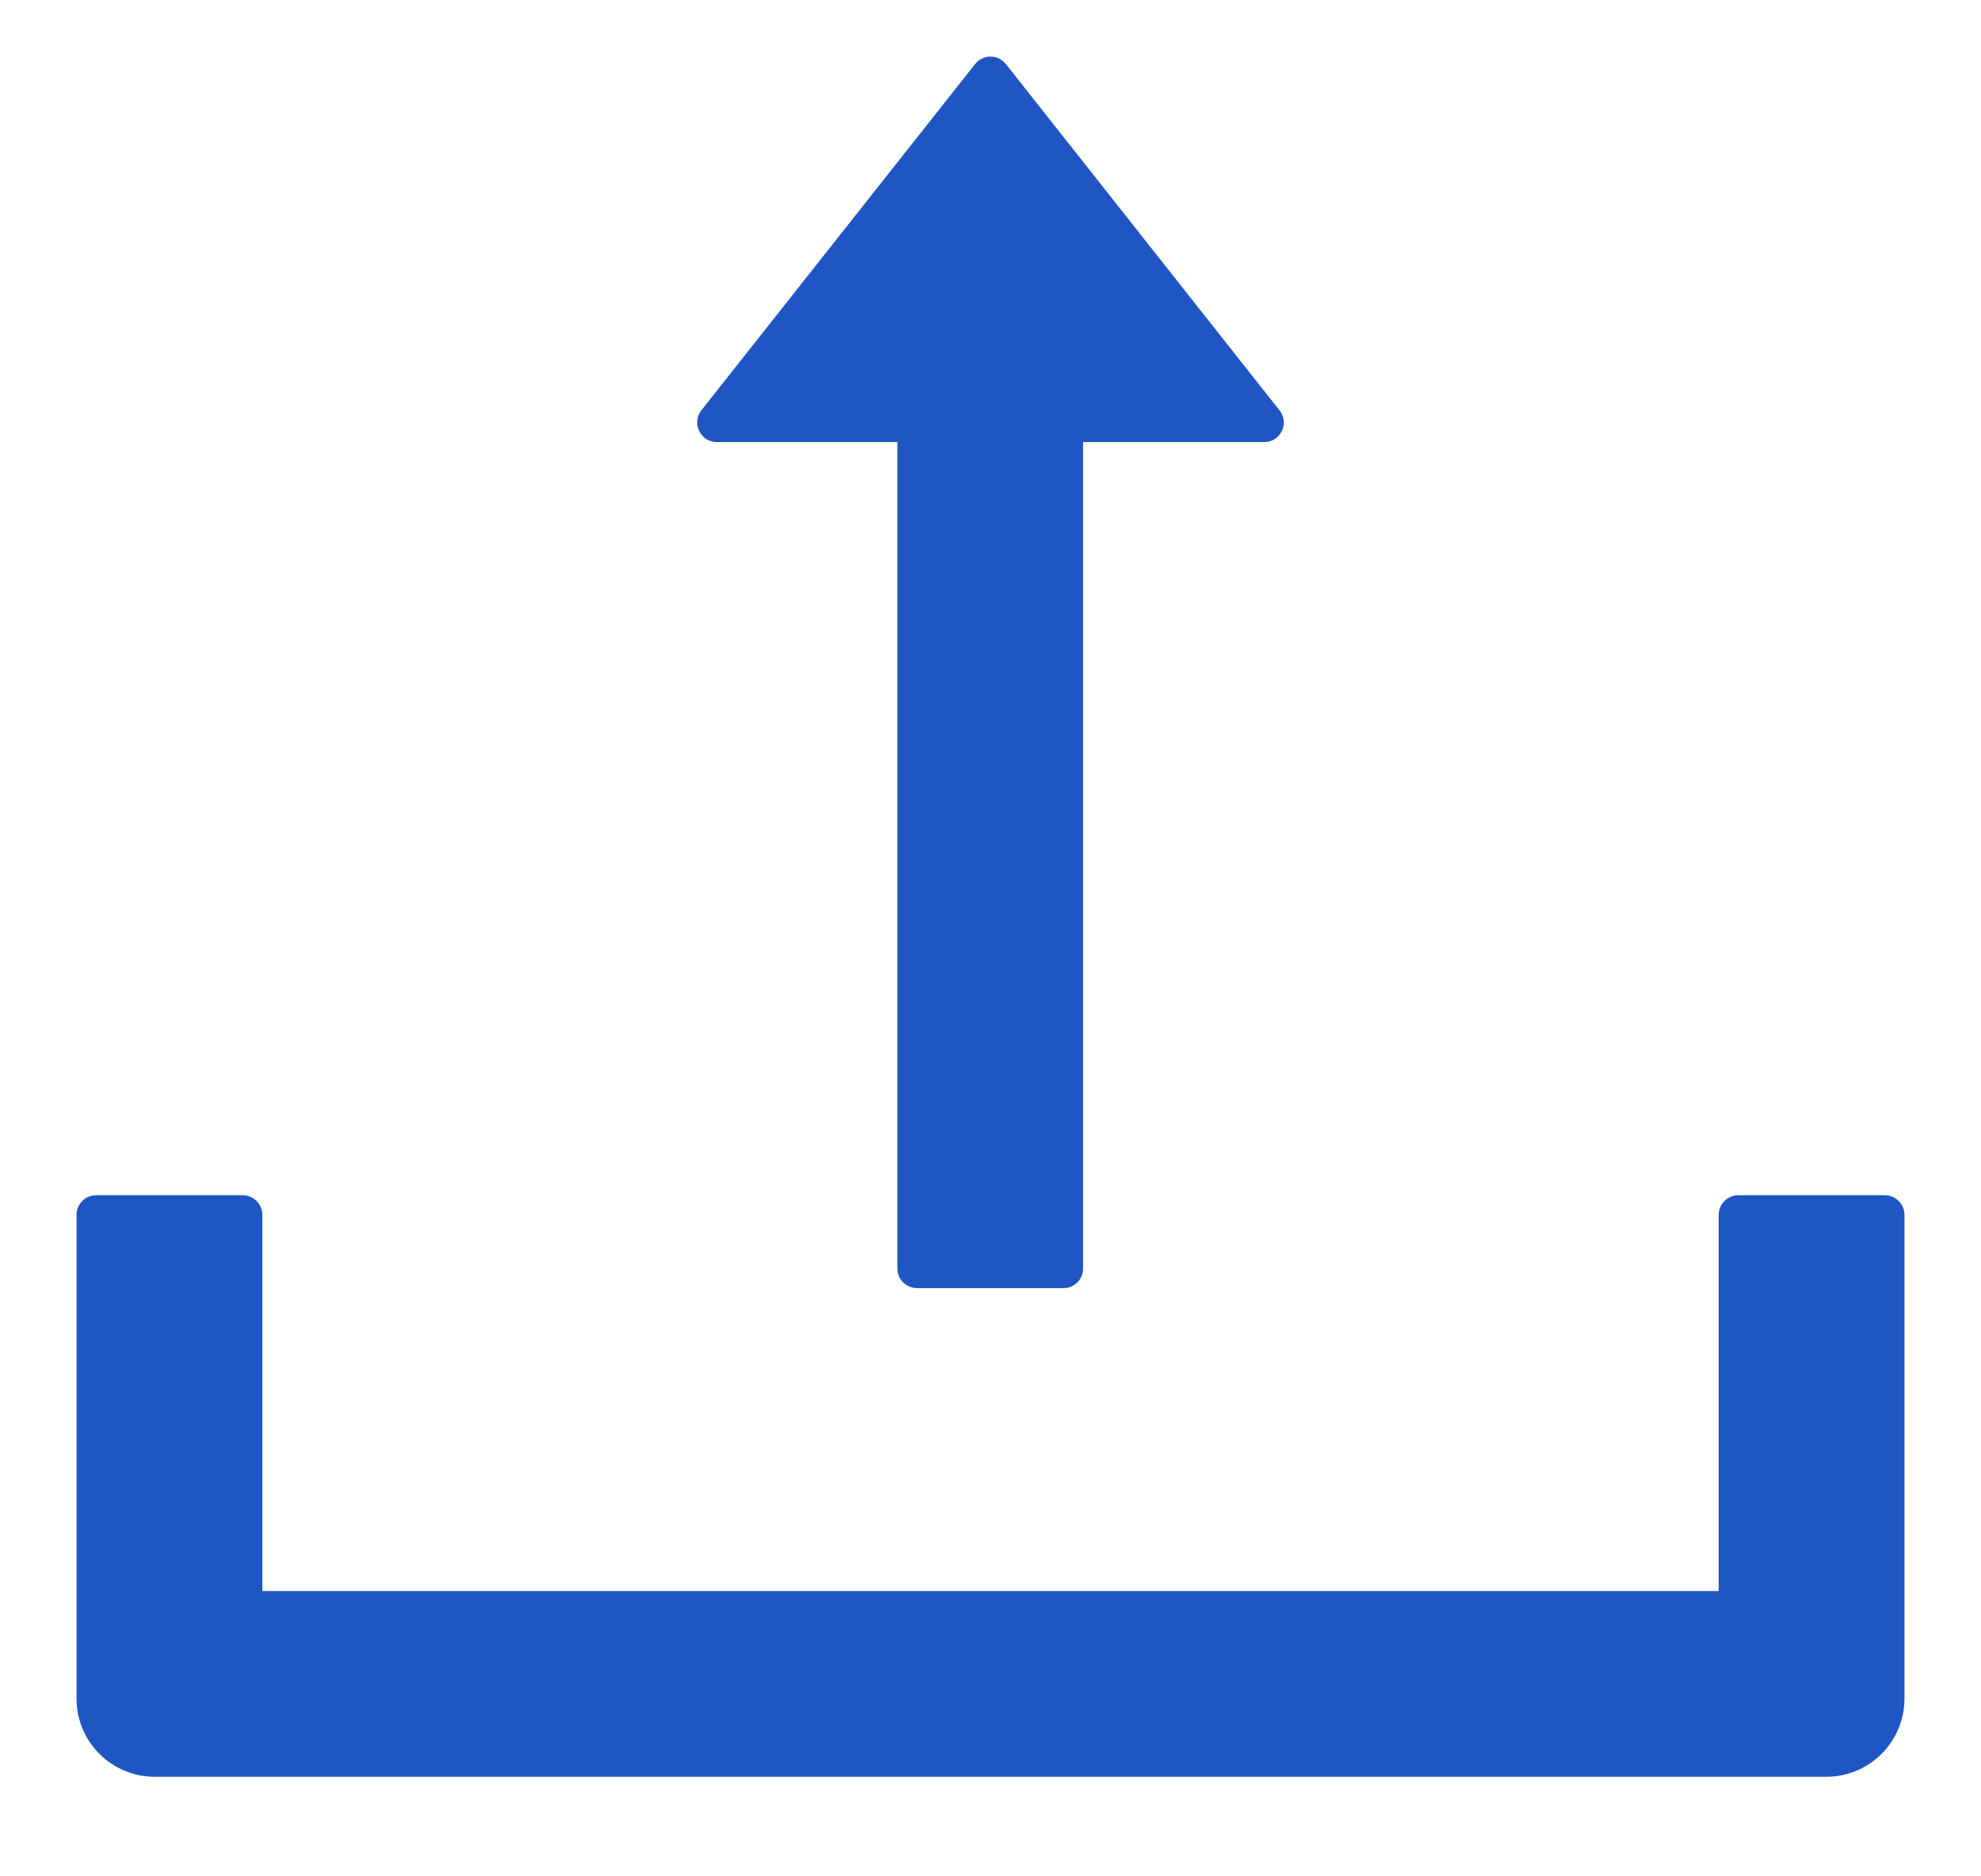 <svg width="19" height="18" viewBox="0 0 19 18" fill="none" xmlns="http://www.w3.org/2000/svg">
<path d="M6.875 4.241H8.607V12.17C8.607 12.273 8.691 12.357 8.795 12.357H10.201C10.304 12.357 10.388 12.273 10.388 12.17V4.241H12.125C12.282 4.241 12.369 4.06 12.273 3.938L9.648 0.615C9.63 0.592 9.608 0.574 9.582 0.562C9.557 0.549 9.528 0.543 9.5 0.543C9.472 0.543 9.443 0.549 9.418 0.562C9.392 0.574 9.37 0.592 9.352 0.615L6.727 3.936C6.631 4.06 6.718 4.241 6.875 4.241ZM18.078 11.466H16.672C16.569 11.466 16.484 11.551 16.484 11.654V15.263H2.516V11.654C2.516 11.551 2.431 11.466 2.328 11.466H0.922C0.819 11.466 0.734 11.551 0.734 11.654V16.295C0.734 16.709 1.07 17.045 1.484 17.045H17.516C17.93 17.045 18.266 16.709 18.266 16.295V11.654C18.266 11.551 18.181 11.466 18.078 11.466Z" fill="#1F56C3"/>
</svg>
